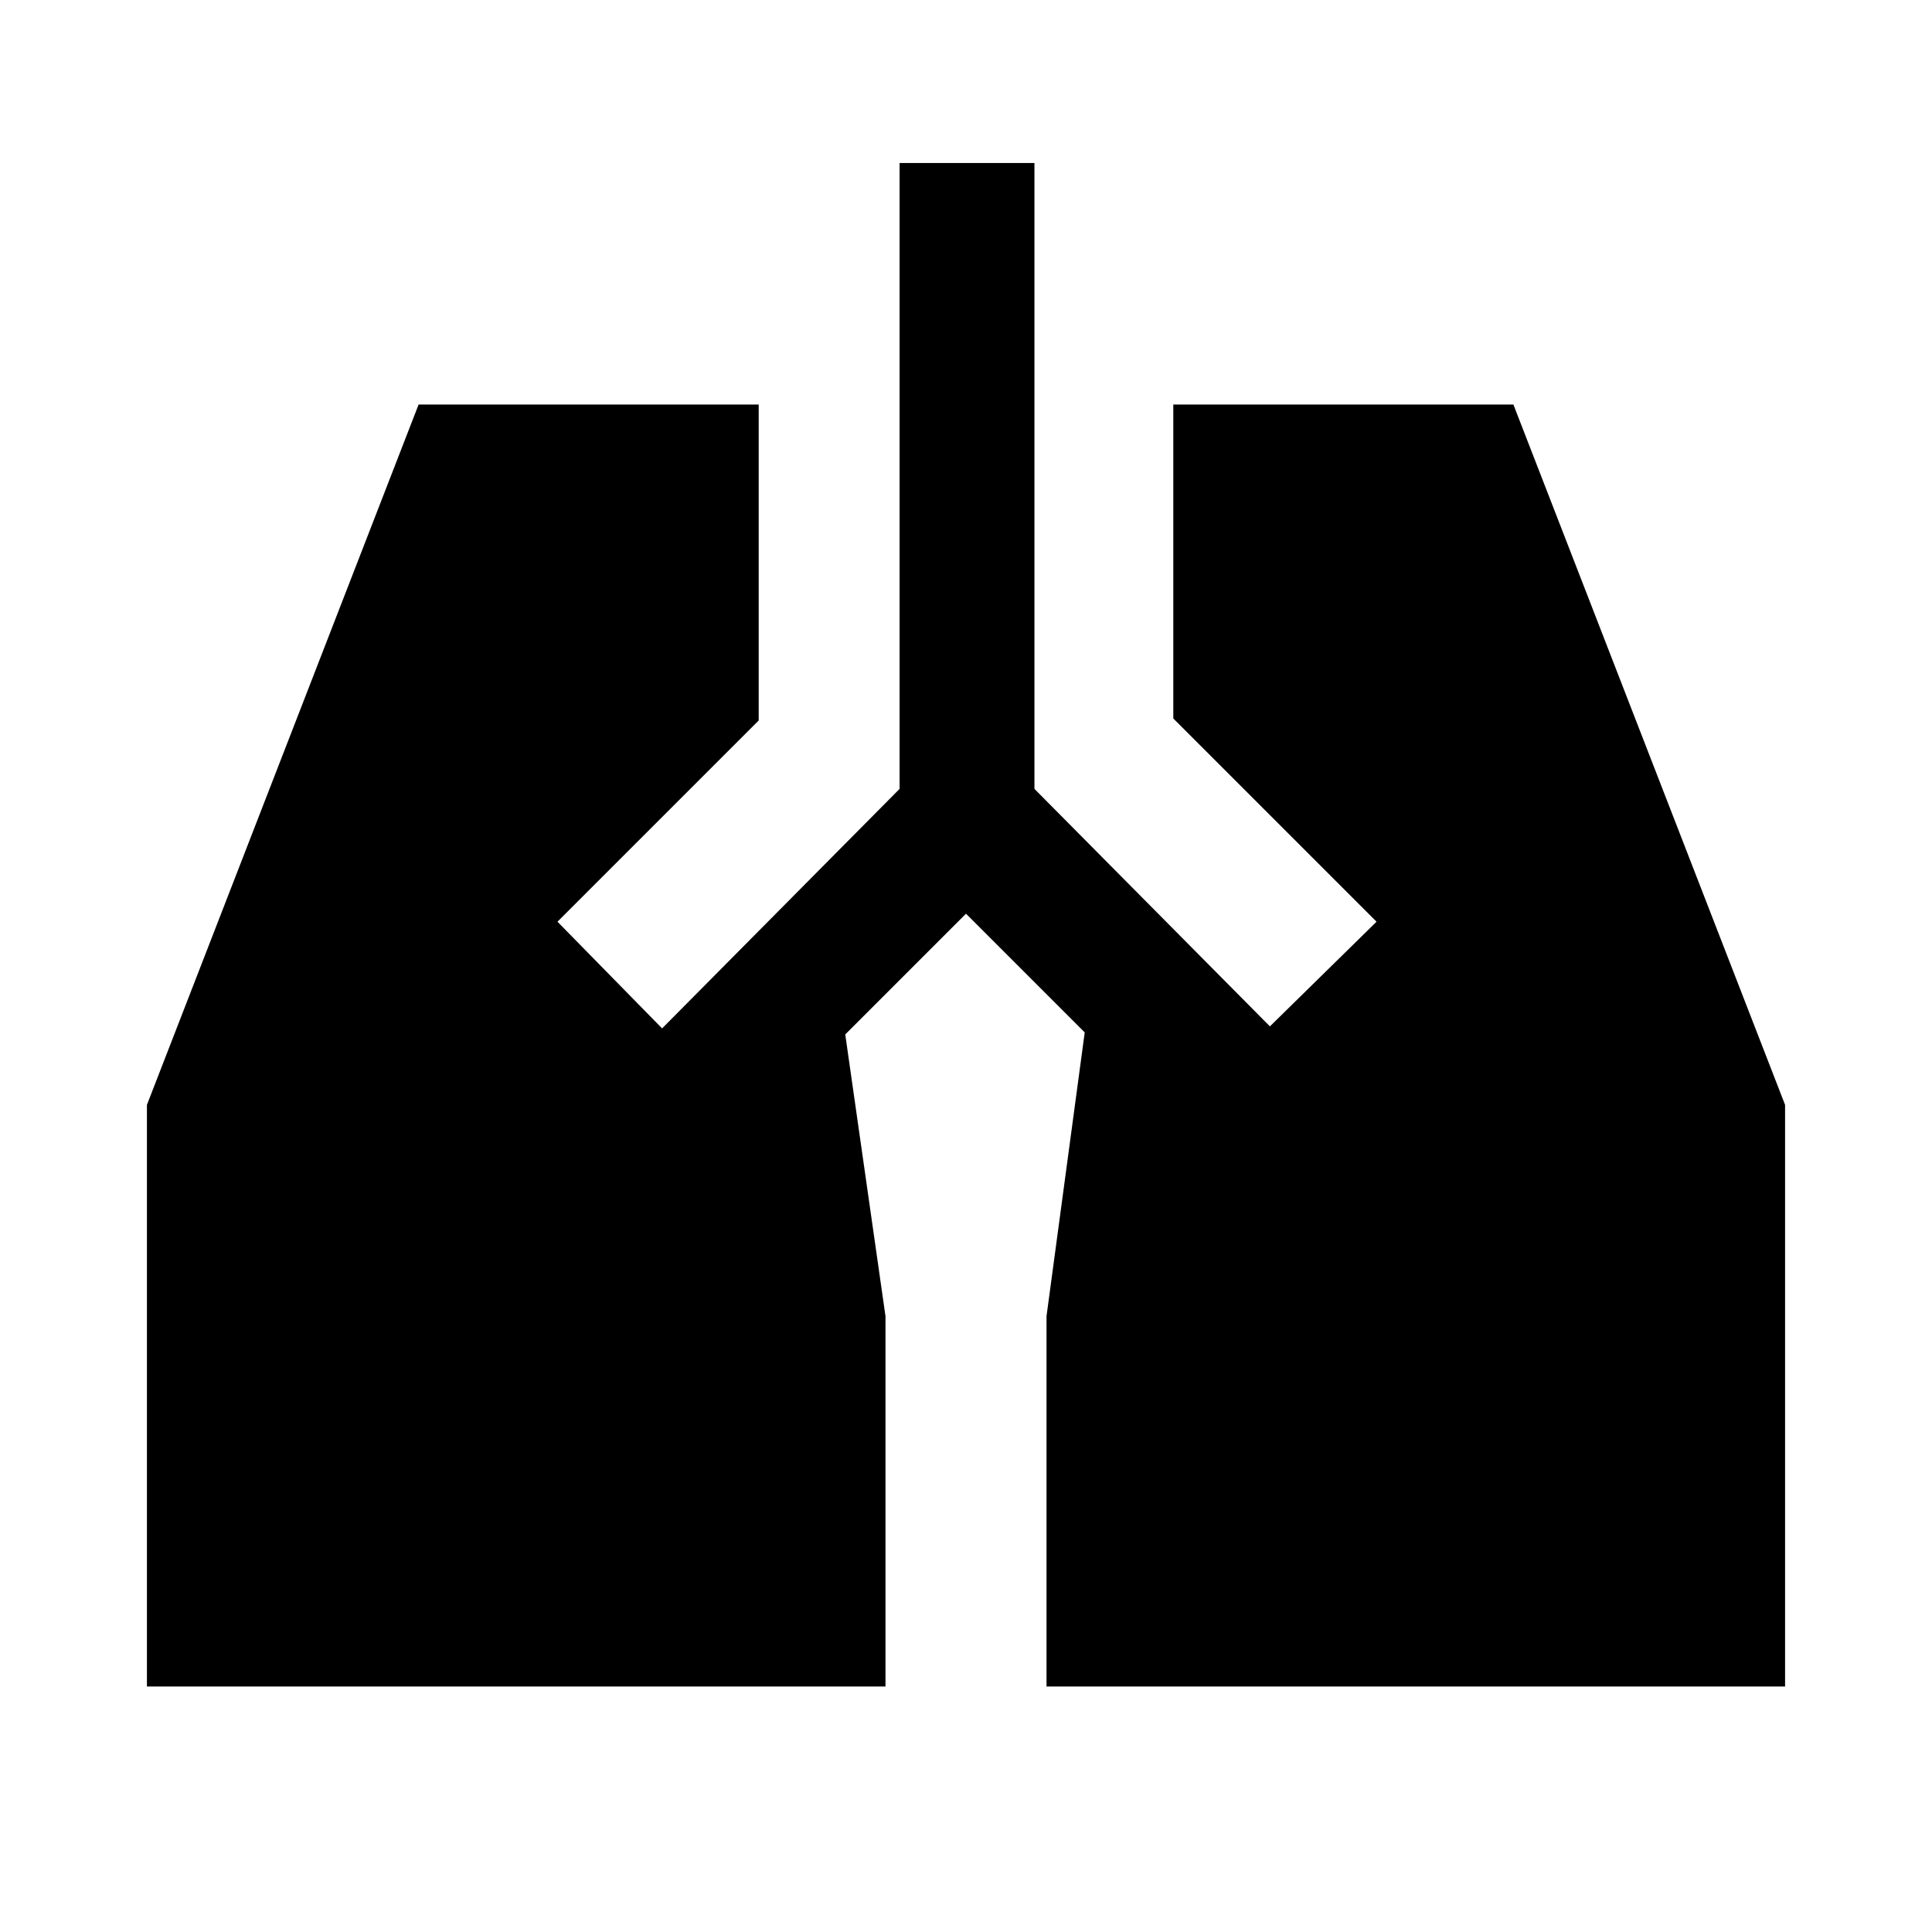 <svg xmlns="http://www.w3.org/2000/svg" height="40" width="40"><path d="M18.625 3.375h2.792v12.958l4.875 4.917 2.208-2.167-4.208-4.208v-6.5h7.041l5.625 14.5v12.042H21.667V27.25l.791-5.875L20 18.917l-2.5 2.5.833 5.833v7.667H3.042V22.875l5.625-14.5h7.041v6.542l-4.166 4.166 2.166 2.209 4.917-4.959Z"/></svg>
